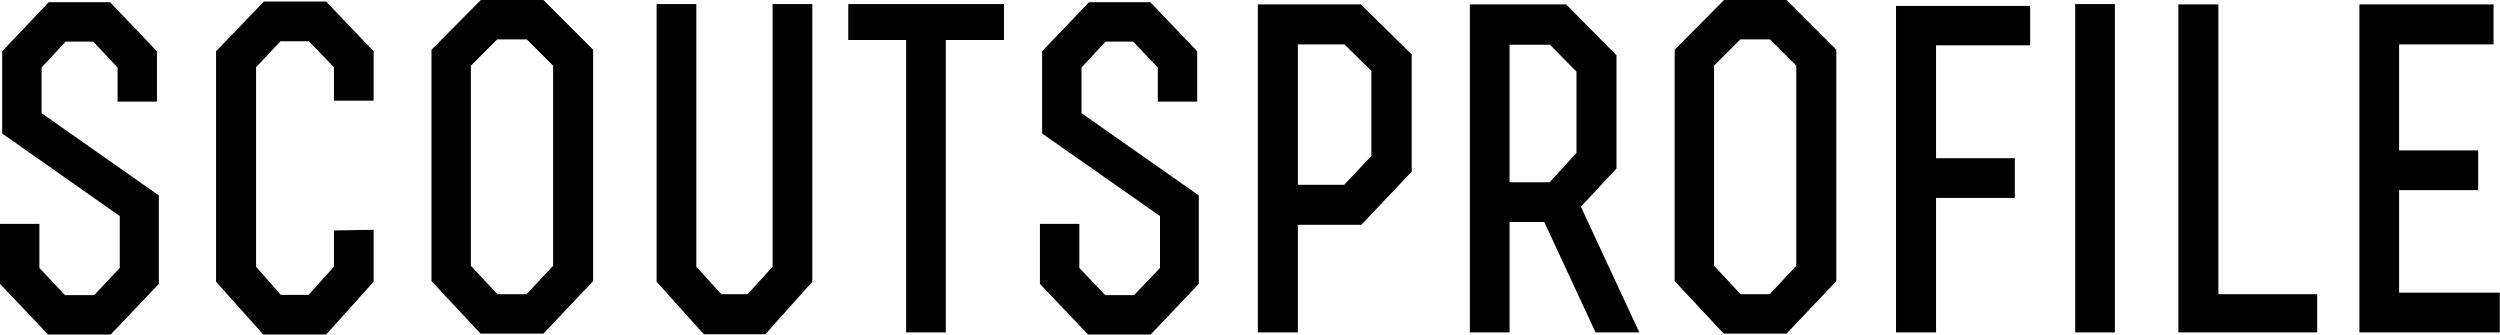 <svg data-v-423bf9ae="" xmlns="http://www.w3.org/2000/svg" viewBox="0 0 448.318 60" class="font"><!----><!----><!----><g data-v-423bf9ae="" id="6eff7335-d936-4901-bb2c-0c5823e6d9b1" fill="black" transform="matrix(5.607,0,0,5.607,-4.654,0.729)"><path d="M2.09 7.03L0.83 7.03L0.83 8.95L2.37 10.57L4.37 10.57L5.91 8.95L5.91 6.12L2.16 3.49L2.16 2.03L2.93 1.20L3.81 1.20L4.59 2.03L4.59 3.12L5.85 3.12L5.85 1.51L4.35-0.06L2.39-0.06L0.90 1.51L0.90 4.14L4.66 6.78L4.66 8.44L3.84 9.31L2.91 9.31L2.09 8.44ZM11.51 3.09L12.78 3.09L12.78 1.51L11.26-0.08L9.27-0.08L7.74 1.51L7.74 8.88L9.25 10.57L11.26 10.57L12.78 8.88L12.78 7.22L11.51 7.24L11.51 8.40L10.70 9.30L9.81 9.30L9.02 8.40L9.02 2.02L9.80 1.19L10.71 1.19L11.51 2.02ZM19.80 1.46L18.21-0.13L16.21-0.13L14.63 1.46L14.63 8.86L16.20 10.54L18.21 10.54L19.80 8.86ZM17.67 9.28L16.74 9.28L15.89 8.37L15.89 1.97L16.73 1.13L17.68 1.13L18.52 1.97L18.52 8.37ZM21.83 0L21.83 8.88L23.34 10.56L25.31 10.56L26.81 8.88L26.81 0L25.54 0L25.54 8.40L24.74 9.28L23.90 9.28L23.10 8.40L23.10 0ZM29.81 10.50L31.08 10.50L31.08 1.15L32.94 1.15L32.94 0L27.96 0L27.96 1.15L29.81 1.15ZM35.35 7.03L34.09 7.03L34.09 8.95L35.63 10.57L37.63 10.57L39.17 8.95L39.17 6.12L35.42 3.49L35.42 2.03L36.19 1.20L37.07 1.20L37.86 2.03L37.86 3.12L39.12 3.12L39.12 1.51L37.62-0.06L35.66-0.06L34.16 1.51L34.16 4.14L37.93 6.78L37.93 8.44L37.10 9.31L36.18 9.31L35.35 8.44ZM44.35 0.01L41.06 0.01L41.06 10.50L42.34 10.50L42.34 7.06L44.37 7.06L45.98 5.36L45.98 1.61ZM42.34 5.78L42.34 1.29L43.83 1.29L44.69 2.14L44.69 4.86L43.82 5.78ZM49.11 1.30L50.40 1.30L51.25 2.16L51.25 4.76L50.39 5.70L49.11 5.70ZM49.11 6.97L50.22 6.97L51.86 10.50L53.26 10.50L51.39 6.48L52.53 5.26L52.53 1.64L50.92 0.01L47.84 0.01L47.84 10.50L49.11 10.50ZM59.56 1.46L57.97-0.13L55.97-0.13L54.39 1.46L54.39 8.86L55.96 10.54L57.97 10.54L59.56 8.86ZM57.43 9.28L56.50 9.28L55.65 8.37L55.65 1.97L56.49 1.13L57.44 1.13L58.28 1.97L58.28 8.37ZM62.75 4.93L62.75 1.32L65.76 1.32L65.76 0.06C64.06 0.06 63.17 0.06 61.47 0.06L61.47 10.50C61.91 10.50 62.33 10.50 62.75 10.50L62.75 6.20L65.27 6.20L65.27 4.93ZM68.47 10.50L68.47 0C67.38 0 68.29 0 67.20 0L67.20 10.50ZM70.50 0.01L70.50 10.50L74.94 10.50L74.94 9.28L71.78 9.28L71.78 0.01ZM77.56 4.68L77.56 1.29L80.58 1.29L80.58 0.01C78.89 0.01 77.98 0.01 76.29 0.01L76.29 10.50L80.78 10.50L80.78 9.23L77.56 9.23L77.56 5.95L80.09 5.95L80.09 4.68Z"></path></g><!----><!----></svg>